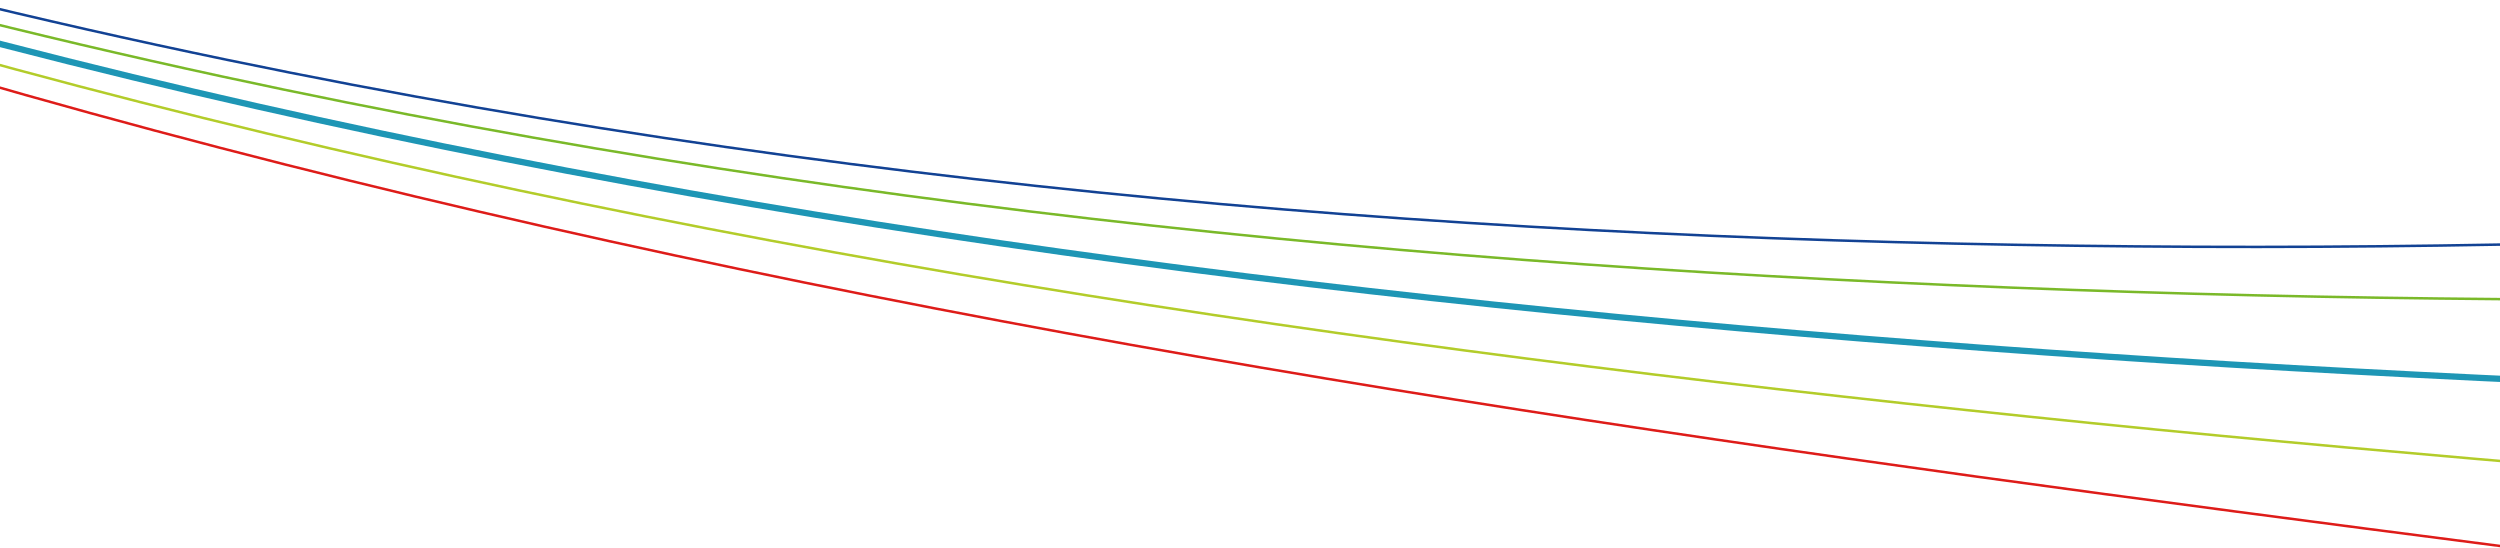 <?xml version="1.0" encoding="utf-8"?>
<!-- Generator: Adobe Illustrator 16.0.0, SVG Export Plug-In . SVG Version: 6.00 Build 0)  -->
<!DOCTYPE svg PUBLIC "-//W3C//DTD SVG 1.1//EN" "http://www.w3.org/Graphics/SVG/1.1/DTD/svg11.dtd">
<svg version="1.1" id="Layer_1" xmlns="http://www.w3.org/2000/svg" xmlns:xlink="http://www.w3.org/1999/xlink" x="0px" y="0px"
	 width="595.28px" height="130.441px" viewBox="0 0 595.28 130.441" enable-background="new 0 0 595.28 130.441"
	 xml:space="preserve">
<g>
	<defs>
		<rect id="SVGID_1_" width="595.28" height="130.441"/>
	</defs>
	<clipPath id="SVGID_2_">
		<use xlink:href="#SVGID_1_"  overflow="visible"/>
	</clipPath>
	<g clip-path="url(#SVGID_2_)">
		<defs>
			<polygon id="SVGID_3_" points="595.28,-535.163 0,-534.836 0,284.311 595.28,283.984 			"/>
		</defs>
		<clipPath id="SVGID_4_">
			<use xlink:href="#SVGID_3_"  overflow="visible"/>
		</clipPath>
		<path clip-path="url(#SVGID_4_)" fill="none" stroke="#124294" stroke-width="0.6" stroke-miterlimit="10" d="M1618.367,208.53
			c-43.066-32.289-92.668-60.217-142.7-81.459C1314.066,58.464,1141.407,43.085,981.93,45.2
			c-154.02,2.041-303.762,14.273-458.924,13.566C370.145,58.069,212.721,47.169,54.045,14.245
			C-35.322-4.298-124.99-29.608-211.521-62.423l0.608-1.639"/>
		<path clip-path="url(#SVGID_4_)" fill="none" stroke="#7AB929" stroke-width="0.6" stroke-miterlimit="10" d="M1595.227,270.824
			c-35.721-29.82-76.472-56.72-119.271-79.153c-153.108-80.254-326.688-110.23-488.32-117.635
			c-156.875-7.188-309.21,0.279-465.259-4.092C368.534,65.636,211.096,52.474,52.693,18.173
			c-89.21-19.316-178.721-45.17-265.038-78.379l1.167-3.143"/>
		<path clip-path="url(#SVGID_4_)" fill="none" stroke="#1E96B5" stroke-width="1.5" stroke-miterlimit="10" d="M1562.335,359.367
			c-31.271-31.393-67.292-60.775-106.829-87.021c-142.679-94.714-313.806-141.097-479.919-159.276
			c-159.588-17.465-315.869-17.498-473.96-28.156C346.639,74.466,189.045,56.53,31.477,18.347
			c-82.428-19.975-164.857-45.33-244.48-76.779"/>
		<path clip-path="url(#SVGID_4_)" fill="none" stroke="#B3CC2A" stroke-width="0.6" stroke-miterlimit="10" d="M1531.209,443.158
			c-24.559-30.752-52.86-60.459-85.091-88.5c-58.137-50.578-127.476-94.756-203.129-128.248
			c-81.888-36.251-169.225-58.503-255.402-73.444c-164.142-28.459-326.948-35.684-489.454-52.211
			c-158.9-16.16-319.674-38.248-479.687-80.309C-59.997-0.175-138.236-25.468-213.865-56.112"/>
		<path clip-path="url(#SVGID_4_)" fill="none" stroke="#DE1C19" stroke-width="0.6" stroke-miterlimit="10" d="M1502.929,519.287
			c-17.342-28.221-37.393-56.072-61.001-83.344c-45.74-52.836-103.041-102.271-170.42-141.881
			c-80.019-47.039-171.213-77.733-261.661-99.026c-86.965-20.473-174.141-32.98-260.808-44.826
			c-82.604-11.291-165.066-21.41-247.649-32.531C336.718,95.507,170.533,69.146,6.008,22.604
			C-68.594,1.499-142.919-23.661-214.827-53.526"/>
	</g>
</g>
</svg>
